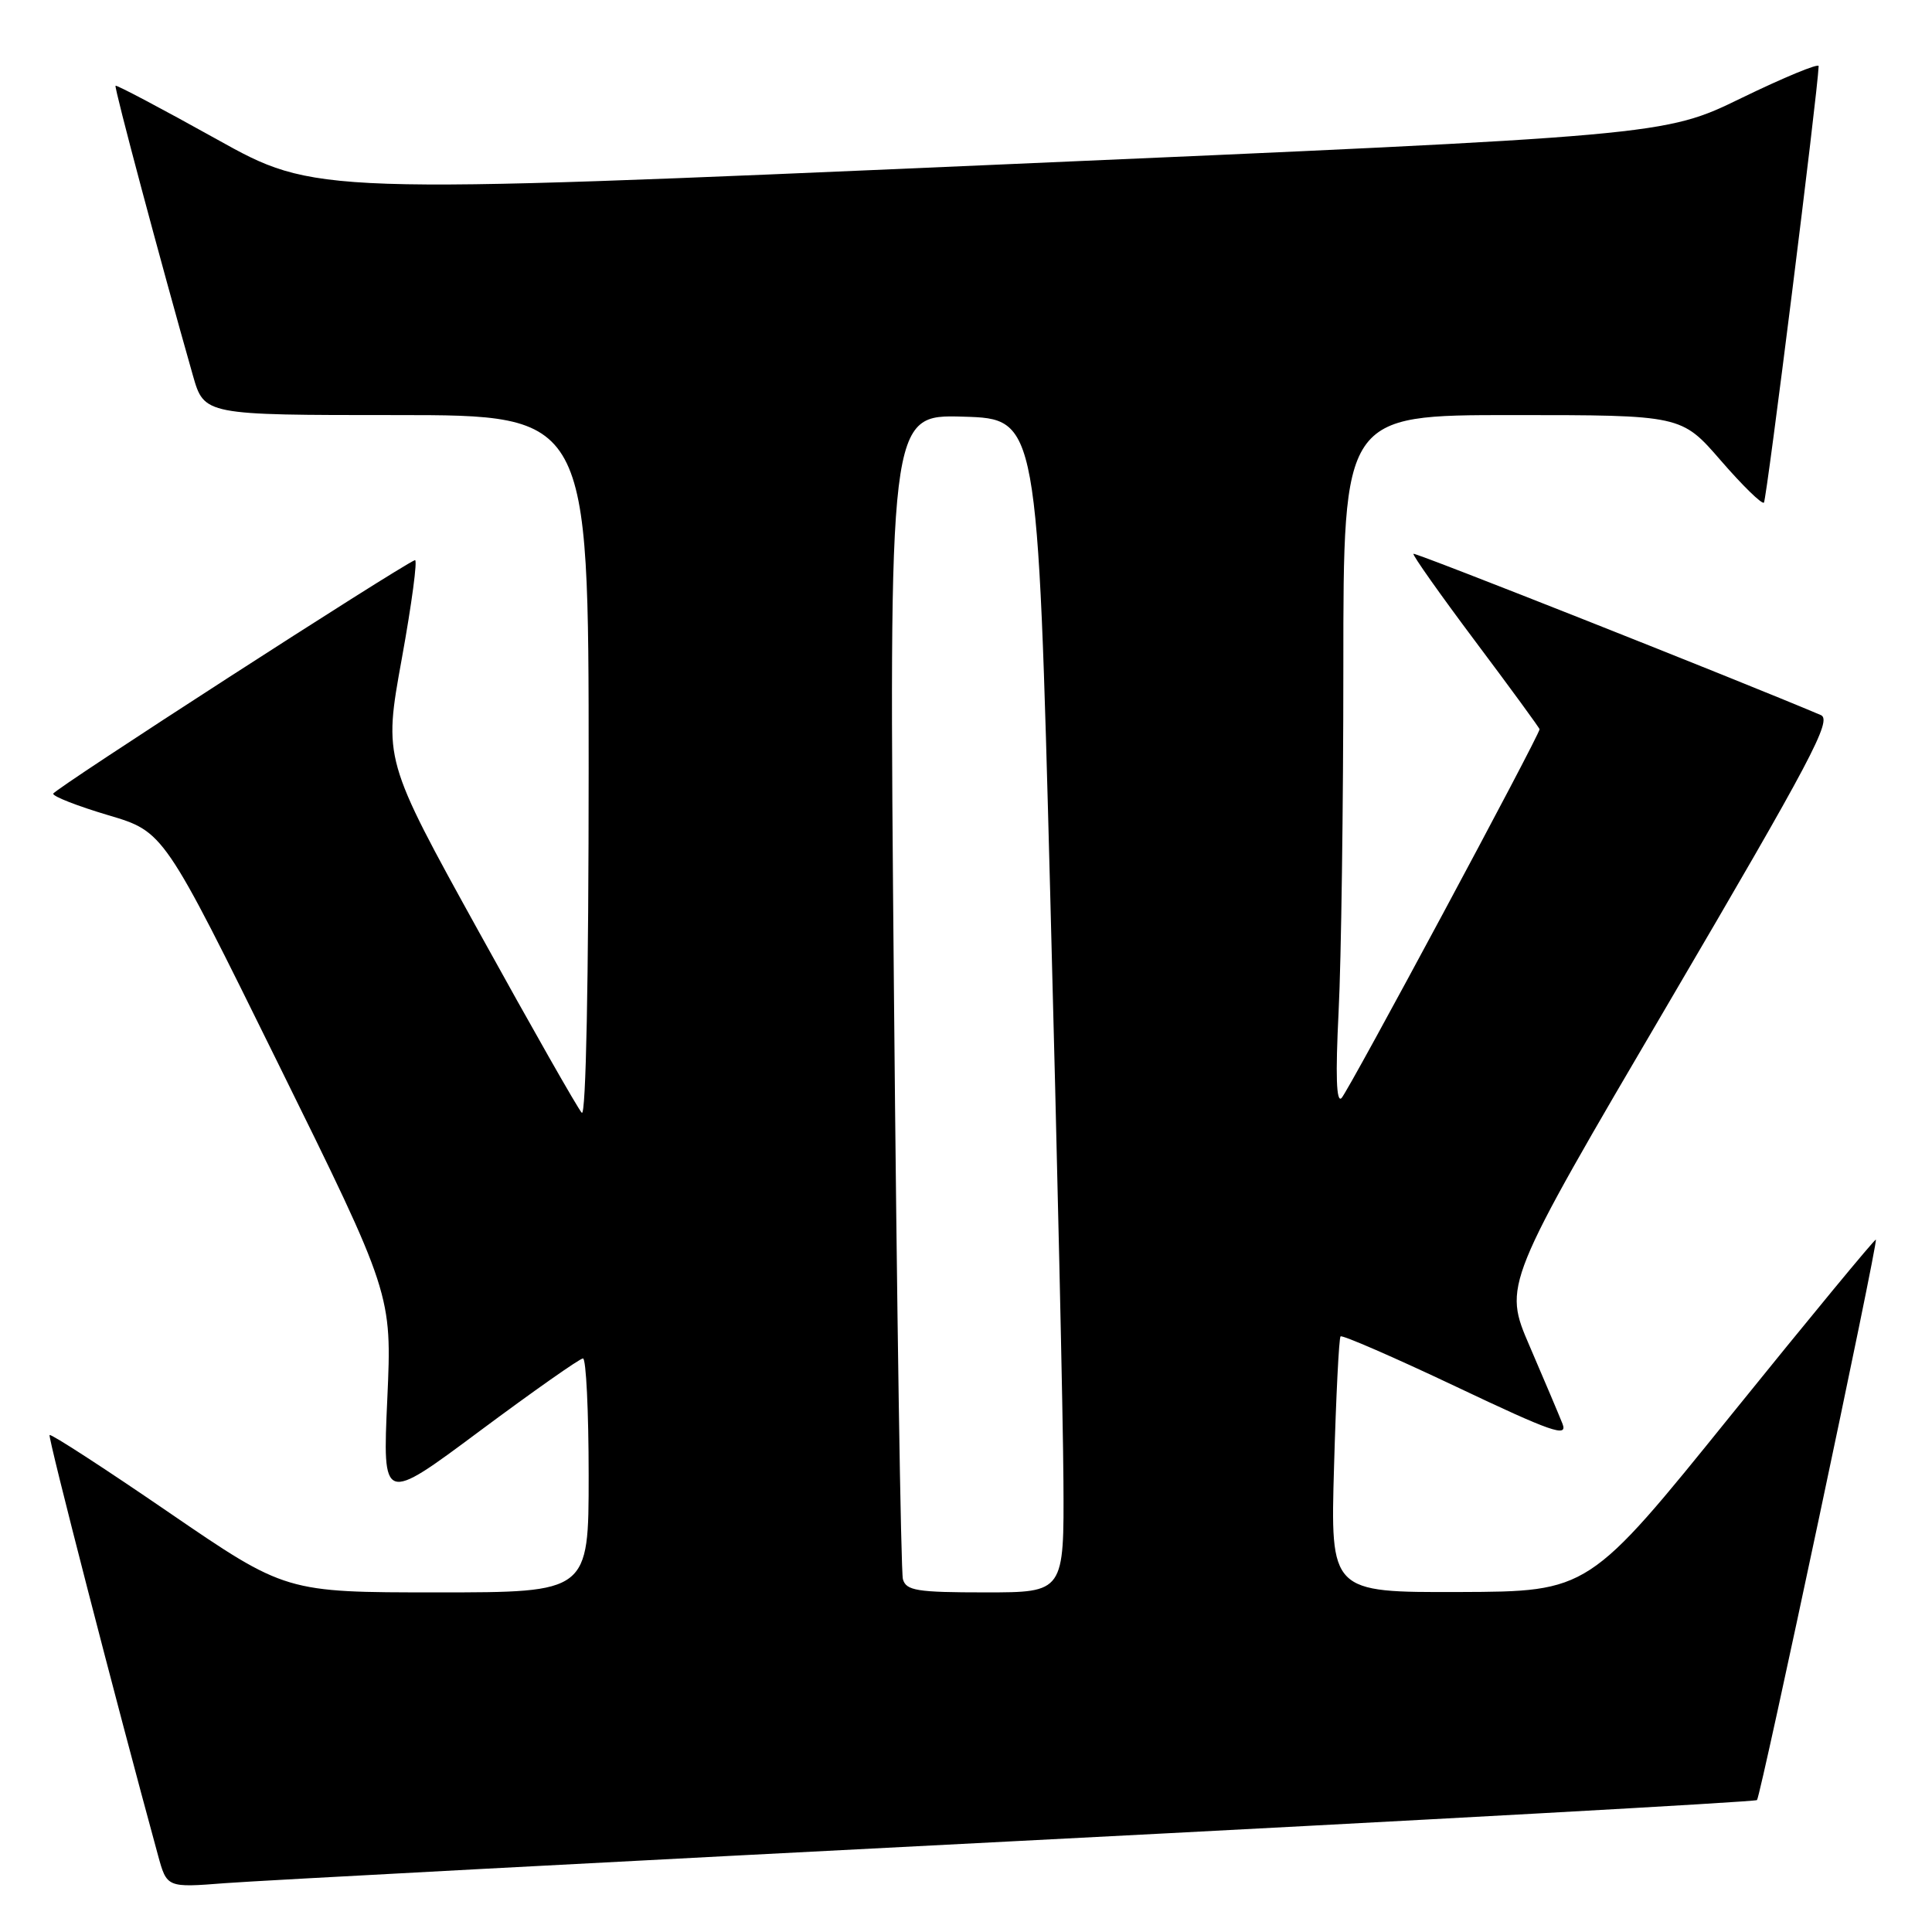 <?xml version="1.0" encoding="UTF-8" standalone="no"?>
<!DOCTYPE svg PUBLIC "-//W3C//DTD SVG 1.1//EN" "http://www.w3.org/Graphics/SVG/1.1/DTD/svg11.dtd" >
<svg xmlns="http://www.w3.org/2000/svg" xmlns:xlink="http://www.w3.org/1999/xlink" version="1.1" viewBox="0 0 256 256">
 <g >
 <path fill="currentColor"
d=" M 134.95 243.94 C 188.54 241.19 232.58 238.75 232.81 238.52 C 233.30 238.03 248.88 164.61 248.56 164.26 C 248.45 164.12 239.83 174.56 229.42 187.45 C 210.50 210.89 210.50 210.89 193.39 210.95 C 176.28 211.00 176.28 211.00 176.77 194.25 C 177.03 185.04 177.42 177.31 177.63 177.08 C 177.83 176.85 184.73 179.85 192.94 183.74 C 205.67 189.78 207.76 190.50 207.04 188.66 C 206.57 187.47 204.61 182.84 202.69 178.38 C 199.18 170.25 199.18 170.25 221.11 132.88 C 240.04 100.61 242.80 95.40 241.27 94.75 C 230.52 90.19 187.51 73.16 187.29 73.38 C 187.13 73.53 190.83 78.77 195.50 85.00 C 200.18 91.24 204.00 96.47 204.00 96.63 C 204.00 97.41 178.65 144.63 177.76 145.50 C 177.07 146.18 176.95 142.53 177.37 134.09 C 177.72 127.27 178.00 106.68 178.00 88.34 C 178.00 55.00 178.00 55.00 200.40 55.00 C 222.80 55.00 222.80 55.00 228.03 61.04 C 230.91 64.36 233.47 66.86 233.73 66.60 C 234.09 66.24 240.88 12.05 240.98 8.76 C 240.99 8.35 236.39 10.25 230.75 12.99 C 220.50 17.98 220.50 17.98 131.16 21.86 C 41.82 25.75 41.82 25.75 28.68 18.43 C 21.46 14.41 15.44 11.23 15.31 11.36 C 15.10 11.56 21.29 34.74 25.56 49.75 C 27.06 55.00 27.06 55.00 52.53 55.00 C 78.00 55.00 78.00 55.00 78.00 101.70 C 78.00 129.92 77.64 148.02 77.09 147.45 C 76.58 146.93 70.47 136.17 63.50 123.55 C 50.82 100.61 50.82 100.61 53.24 87.28 C 54.57 79.95 55.35 74.07 54.98 74.22 C 52.75 75.14 7.08 104.62 7.05 105.17 C 7.02 105.54 10.31 106.82 14.35 108.02 C 21.71 110.20 21.71 110.20 36.82 140.85 C 51.94 171.50 51.94 171.50 51.32 185.35 C 50.69 199.21 50.69 199.21 63.59 189.60 C 70.69 184.32 76.83 180.00 77.25 180.00 C 77.66 180.00 78.00 186.97 78.00 195.50 C 78.00 211.00 78.00 211.00 57.93 211.00 C 37.86 211.00 37.86 211.00 22.37 200.40 C 13.85 194.56 6.74 189.95 6.57 190.15 C 6.33 190.43 15.39 225.55 20.93 245.81 C 22.11 250.13 22.11 250.13 29.81 249.53 C 34.04 249.20 81.35 246.69 134.95 243.94 Z  M 119.64 209.25 C 119.37 208.29 118.83 173.17 118.45 131.21 C 117.76 54.92 117.76 54.92 127.63 55.21 C 137.50 55.50 137.50 55.50 139.16 118.50 C 140.08 153.15 140.87 188.14 140.91 196.25 C 141.00 211.00 141.00 211.00 130.57 211.00 C 121.49 211.00 120.07 210.77 119.64 209.25 Z "/>
</g>
</svg>